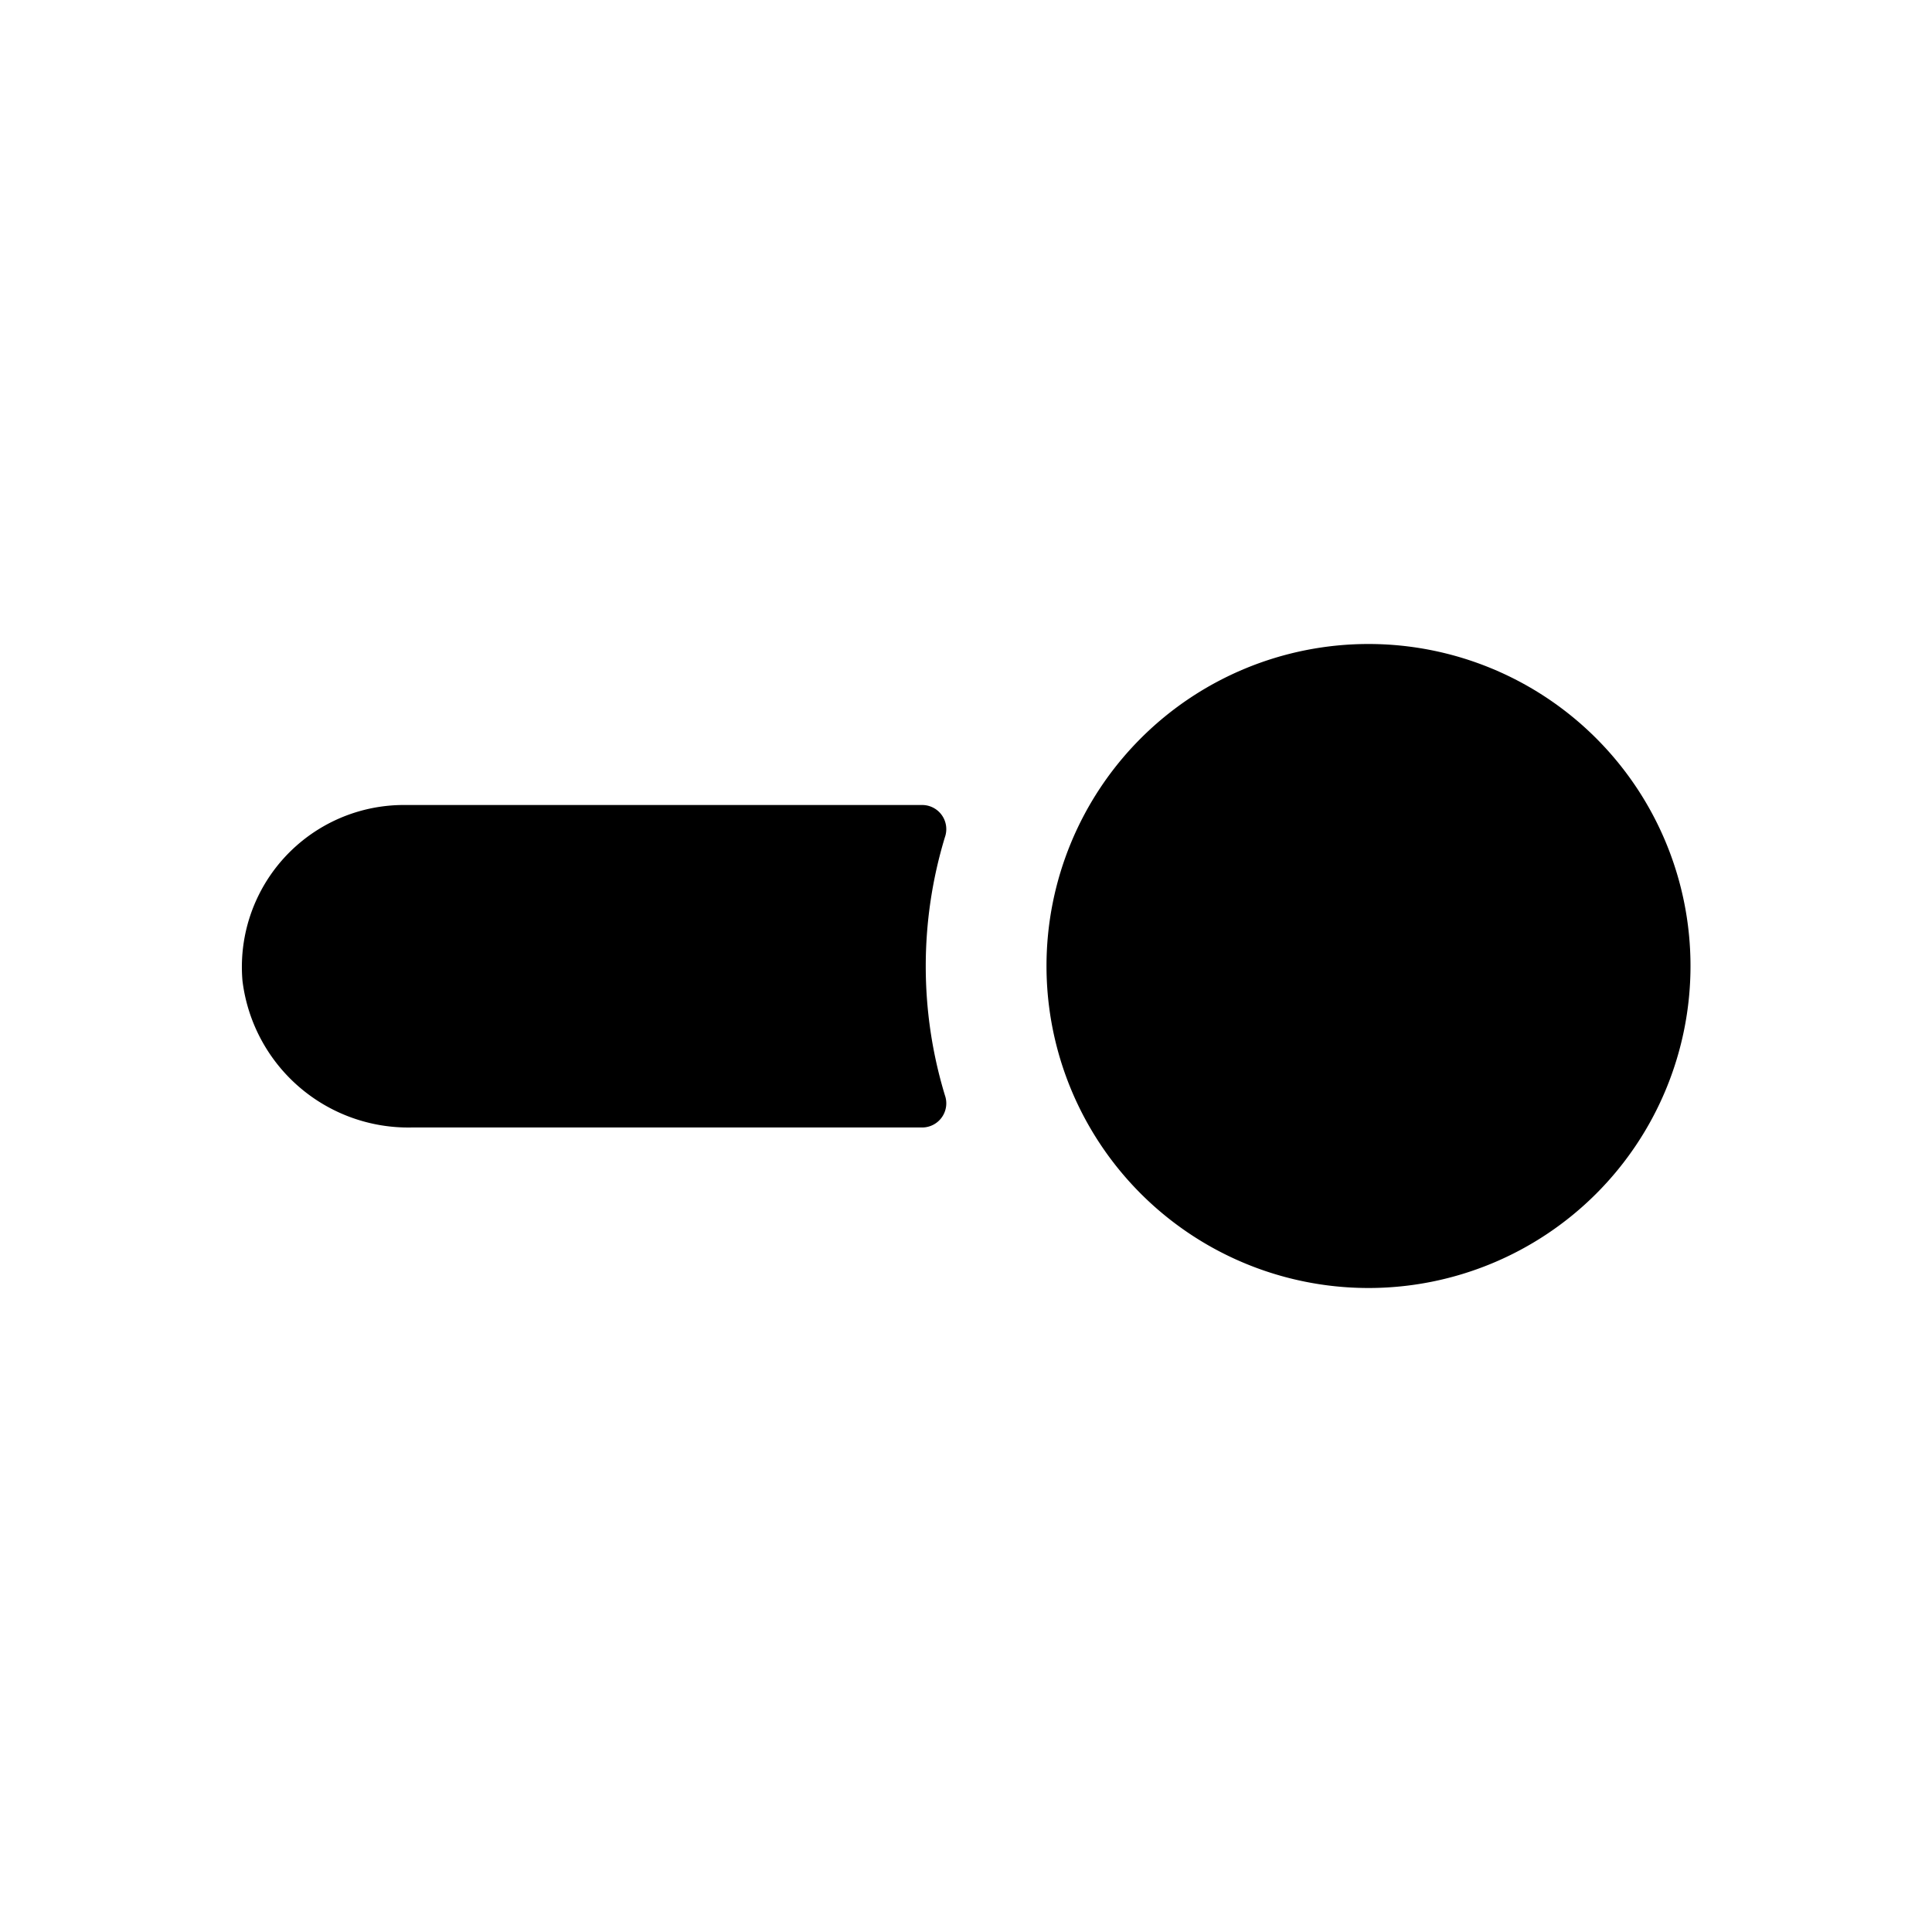 <svg xmlns="http://www.w3.org/2000/svg" width="24" height="24" viewBox="0 0 24 24">
    <path d="M11.458,10a.3.3,0,0,1,.28.4,5.517,5.517,0,0,0,0,3.206.3.3,0,0,1-.28.4H5.112a2.075,2.075,0,0,1-2.1-1.823A2.012,2.012,0,0,1,5,10ZM17,16a4,4,0,1,0-4-4A4,4,0,0,0,17,16Z"/>
</svg>